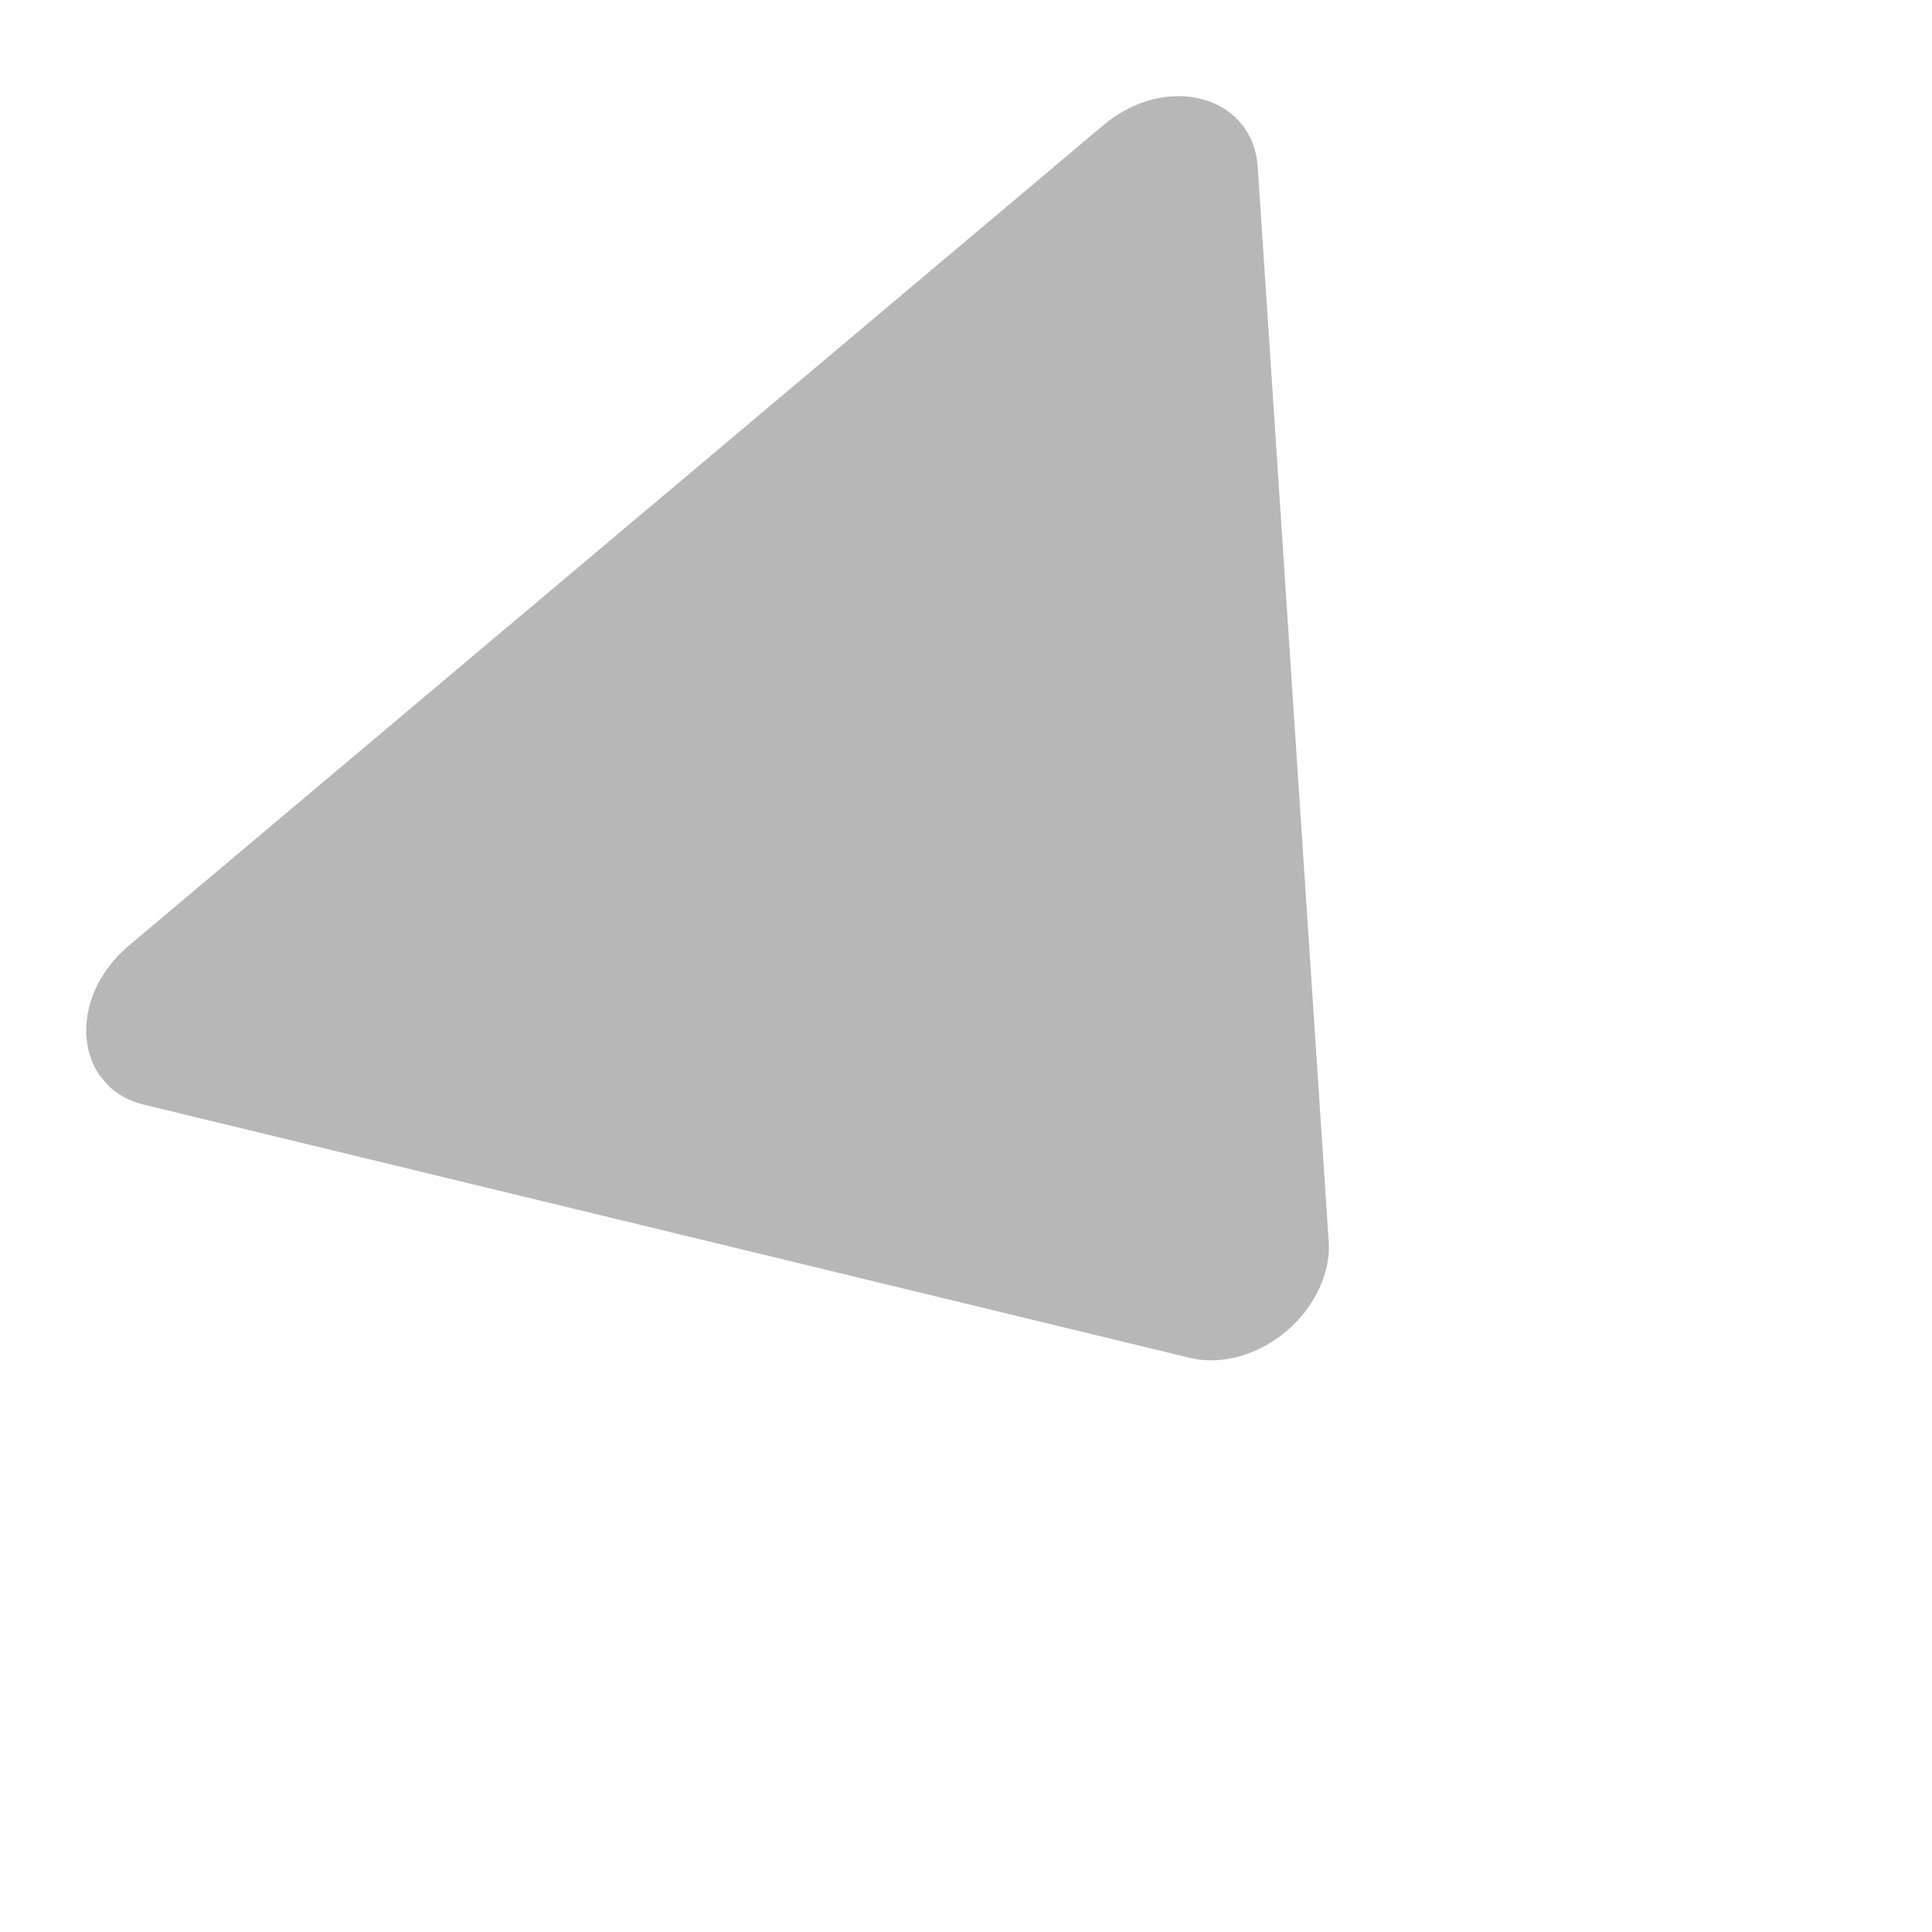 <svg width="13" height="13" viewBox="0 0 13 13" fill="none" xmlns="http://www.w3.org/2000/svg">
<g clip-path="url(#clip0_2302_1645)">
<path fill-rule="evenodd" clip-rule="evenodd" d="M8.94 8.347C8.949 8.452 8.927 8.565 8.876 8.672C8.826 8.779 8.75 8.878 8.655 8.958C8.56 9.038 8.449 9.097 8.335 9.128C8.221 9.159 8.106 9.162 8.003 9.136L0.968 7.433C0.499 7.319 0.443 6.72 0.867 6.363L7.425 0.842C7.85 0.484 8.431 0.642 8.463 1.124L8.94 8.347Z" fill="#B7B7B7"/>
</g>
<defs>
<clipPath id="clip0_2302_1645">
<rect width="10" height="8" fill="white" transform="translate(12.802 6.119) rotate(139.907)"/>
</clipPath>
</defs>
</svg>
